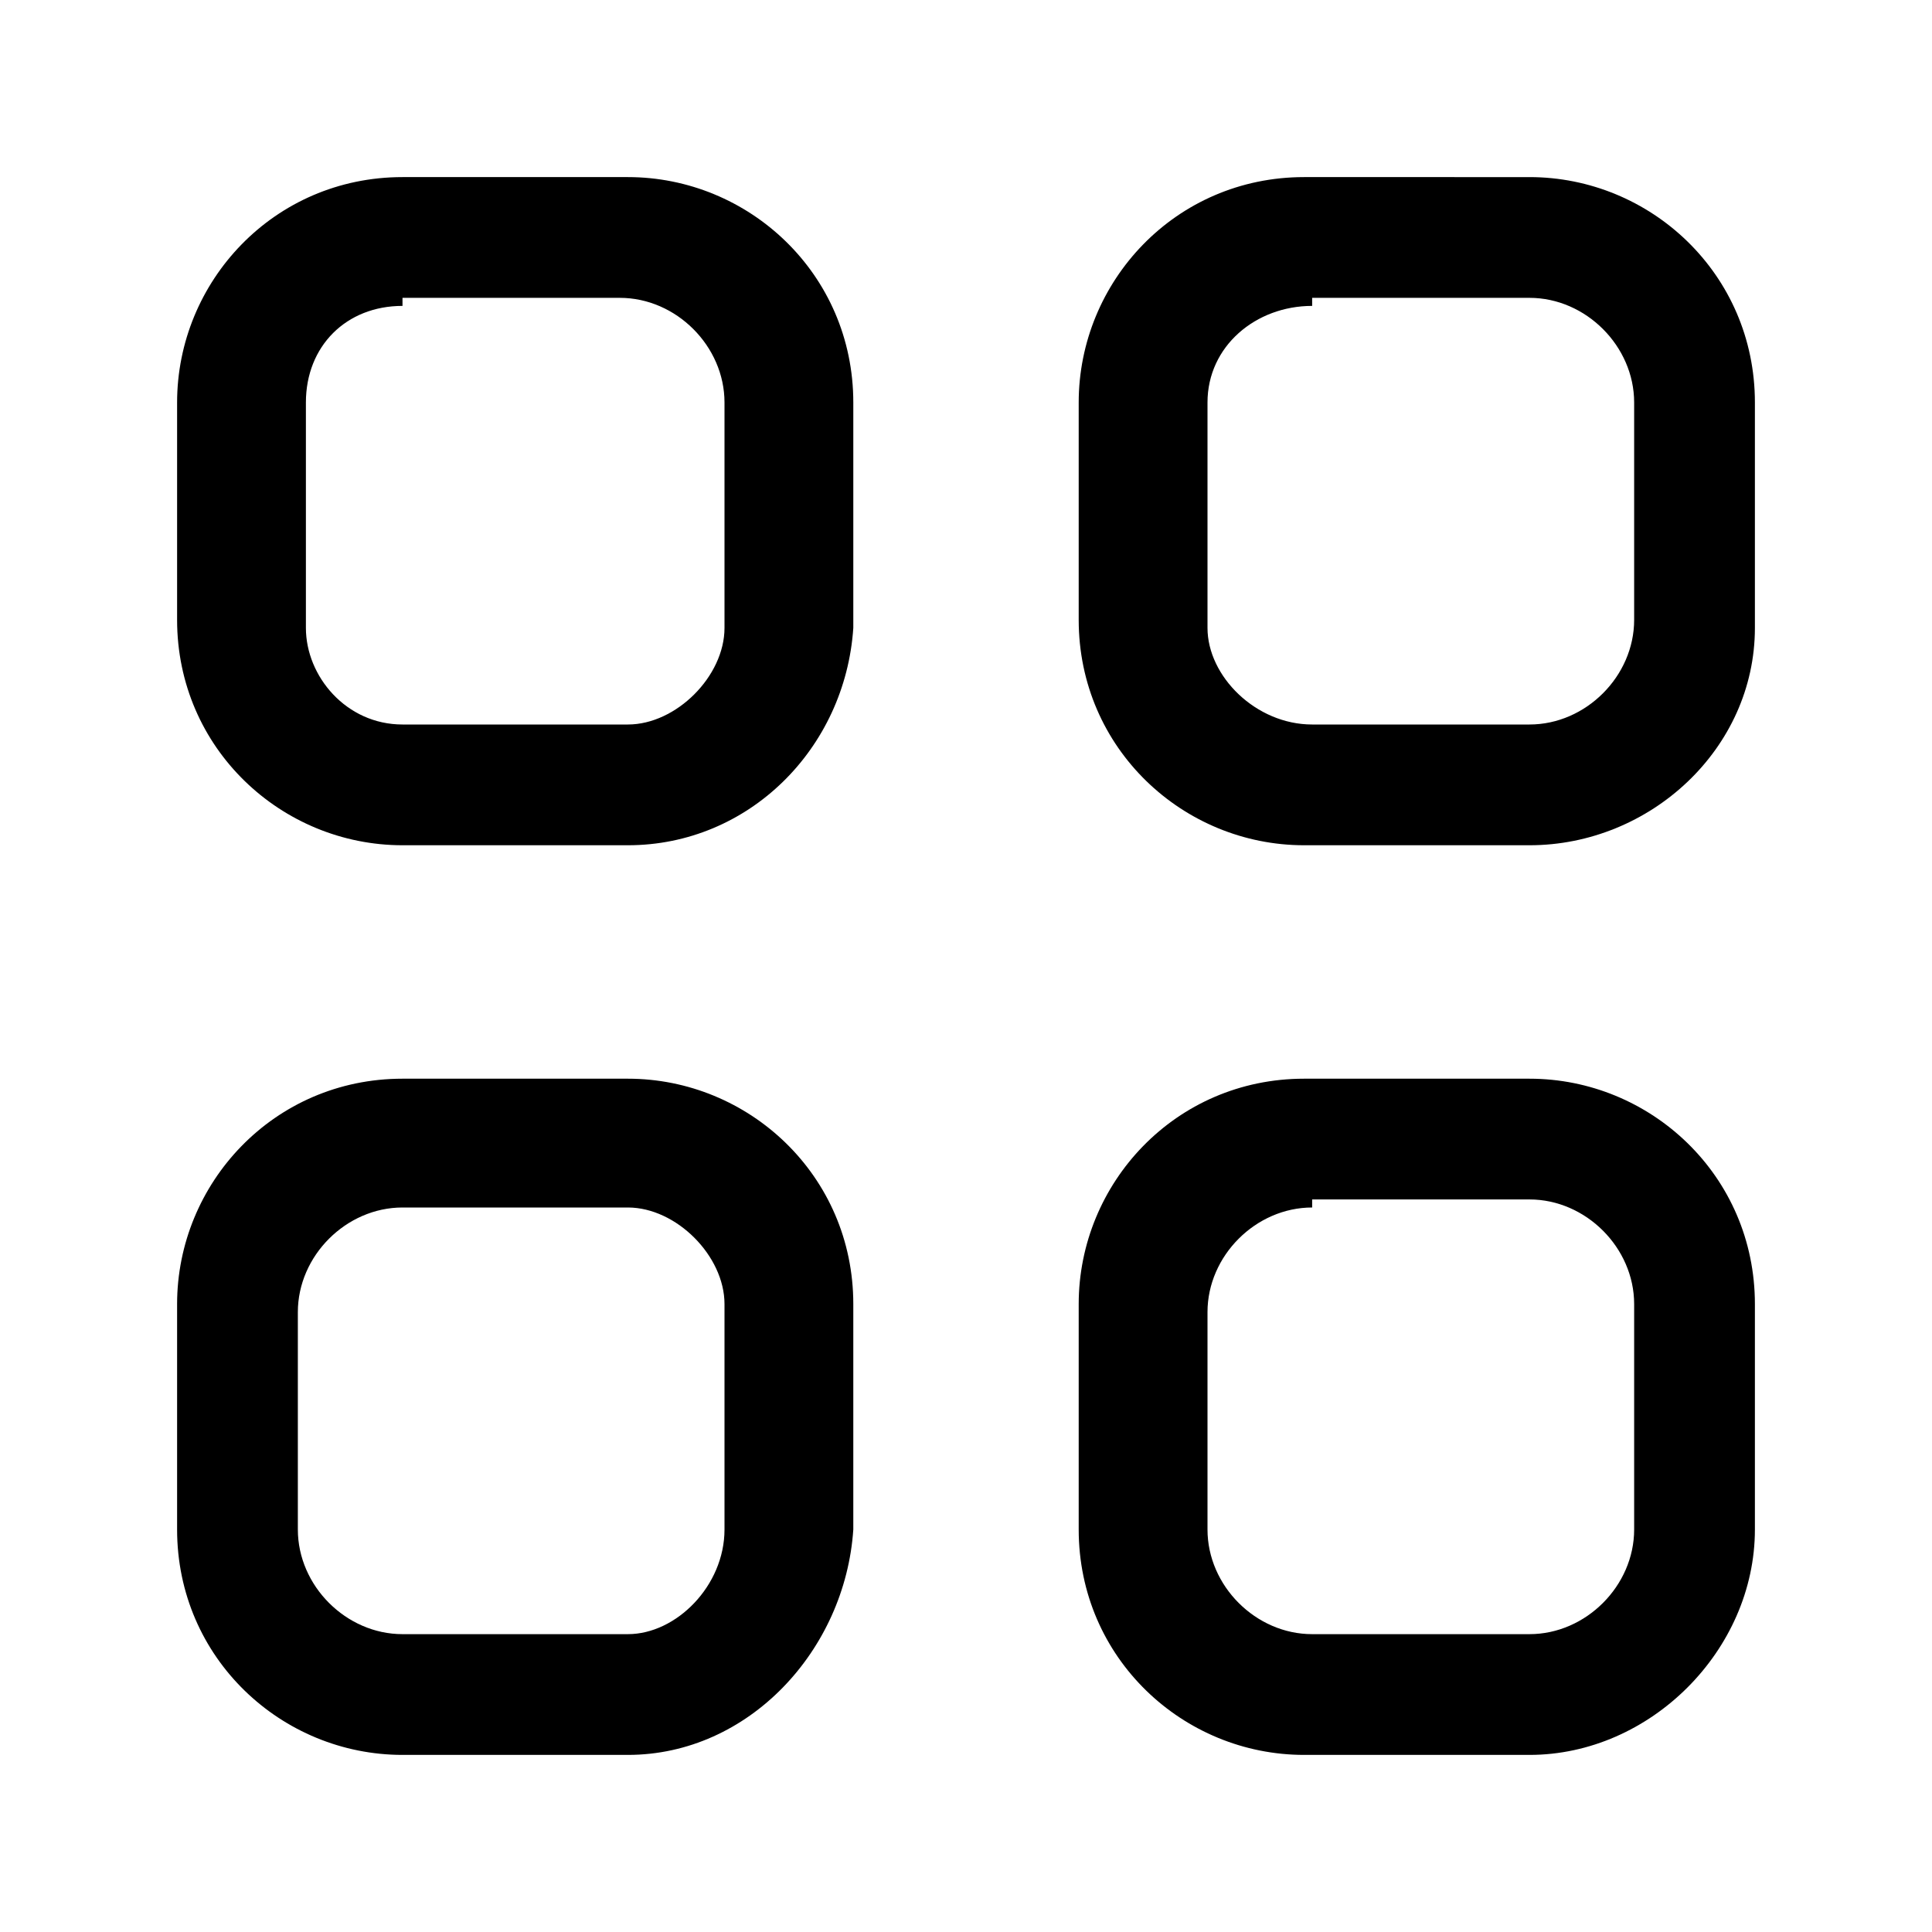<svg xmlns="http://www.w3.org/2000/svg" viewBox="0 0 24 24">
<path d="M7.8,10.5H5c-1.5,0-2.8-1.2-2.8-2.8V5c0-1.5,1.2-2.8,2.8-2.8h2.8c1.5,0,2.8,1.2,2.8,2.8v2.8C10.5,9.3,9.3,10.5,7.8,10.5z M5,3.8C4.3,3.8,3.8,4.3,3.8,5v2.8C3.8,8.4,4.3,9,5,9h2.8C8.4,9,9,8.4,9,7.8V5c0-0.7-0.6-1.3-1.3-1.3H5z"/>
<path d="M19,10.5h-2.8c-1.5,0-2.8-1.2-2.8-2.8V5c0-1.5,1.2-2.8,2.8-2.8H19c1.5,0,2.8,1.2,2.8,2.8v2.8C21.8,9.3,20.5,10.5,19,10.5z M16.3,3.8C15.6,3.8,15,4.3,15,5v2.8C15,8.4,15.6,9,16.3,9H19c0.7,0,1.3-0.6,1.3-1.3V5c0-0.7-0.6-1.3-1.3-1.3H16.3z"/>
<path d="M7.8,21.8H5c-1.5,0-2.8-1.2-2.8-2.8v-2.8c0-1.5,1.2-2.8,2.8-2.8h2.8c1.5,0,2.8,1.2,2.8,2.8V19C10.5,20.5,9.3,21.8,7.8,21.8z M5,15c-0.7,0-1.3,0.6-1.3,1.3V19c0,0.7,0.6,1.3,1.3,1.3h2.8C8.4,20.3,9,19.7,9,19v-2.8C9,15.6,8.4,15,7.8,15H5z"/>
<path d="M19,21.8h-2.8c-1.5,0-2.8-1.2-2.8-2.8v-2.8c0-1.5,1.2-2.8,2.8-2.8H19c1.5,0,2.8,1.2,2.8,2.8V19C21.8,20.5,20.5,21.8,19,21.8z M16.3,15c-0.7,0-1.3,0.6-1.3,1.3V19c0,0.7,0.6,1.3,1.3,1.3H19c0.7,0,1.3-0.6,1.3-1.3v-2.8c0-0.7-0.6-1.3-1.3-1.3H16.3z"/>
</svg>
